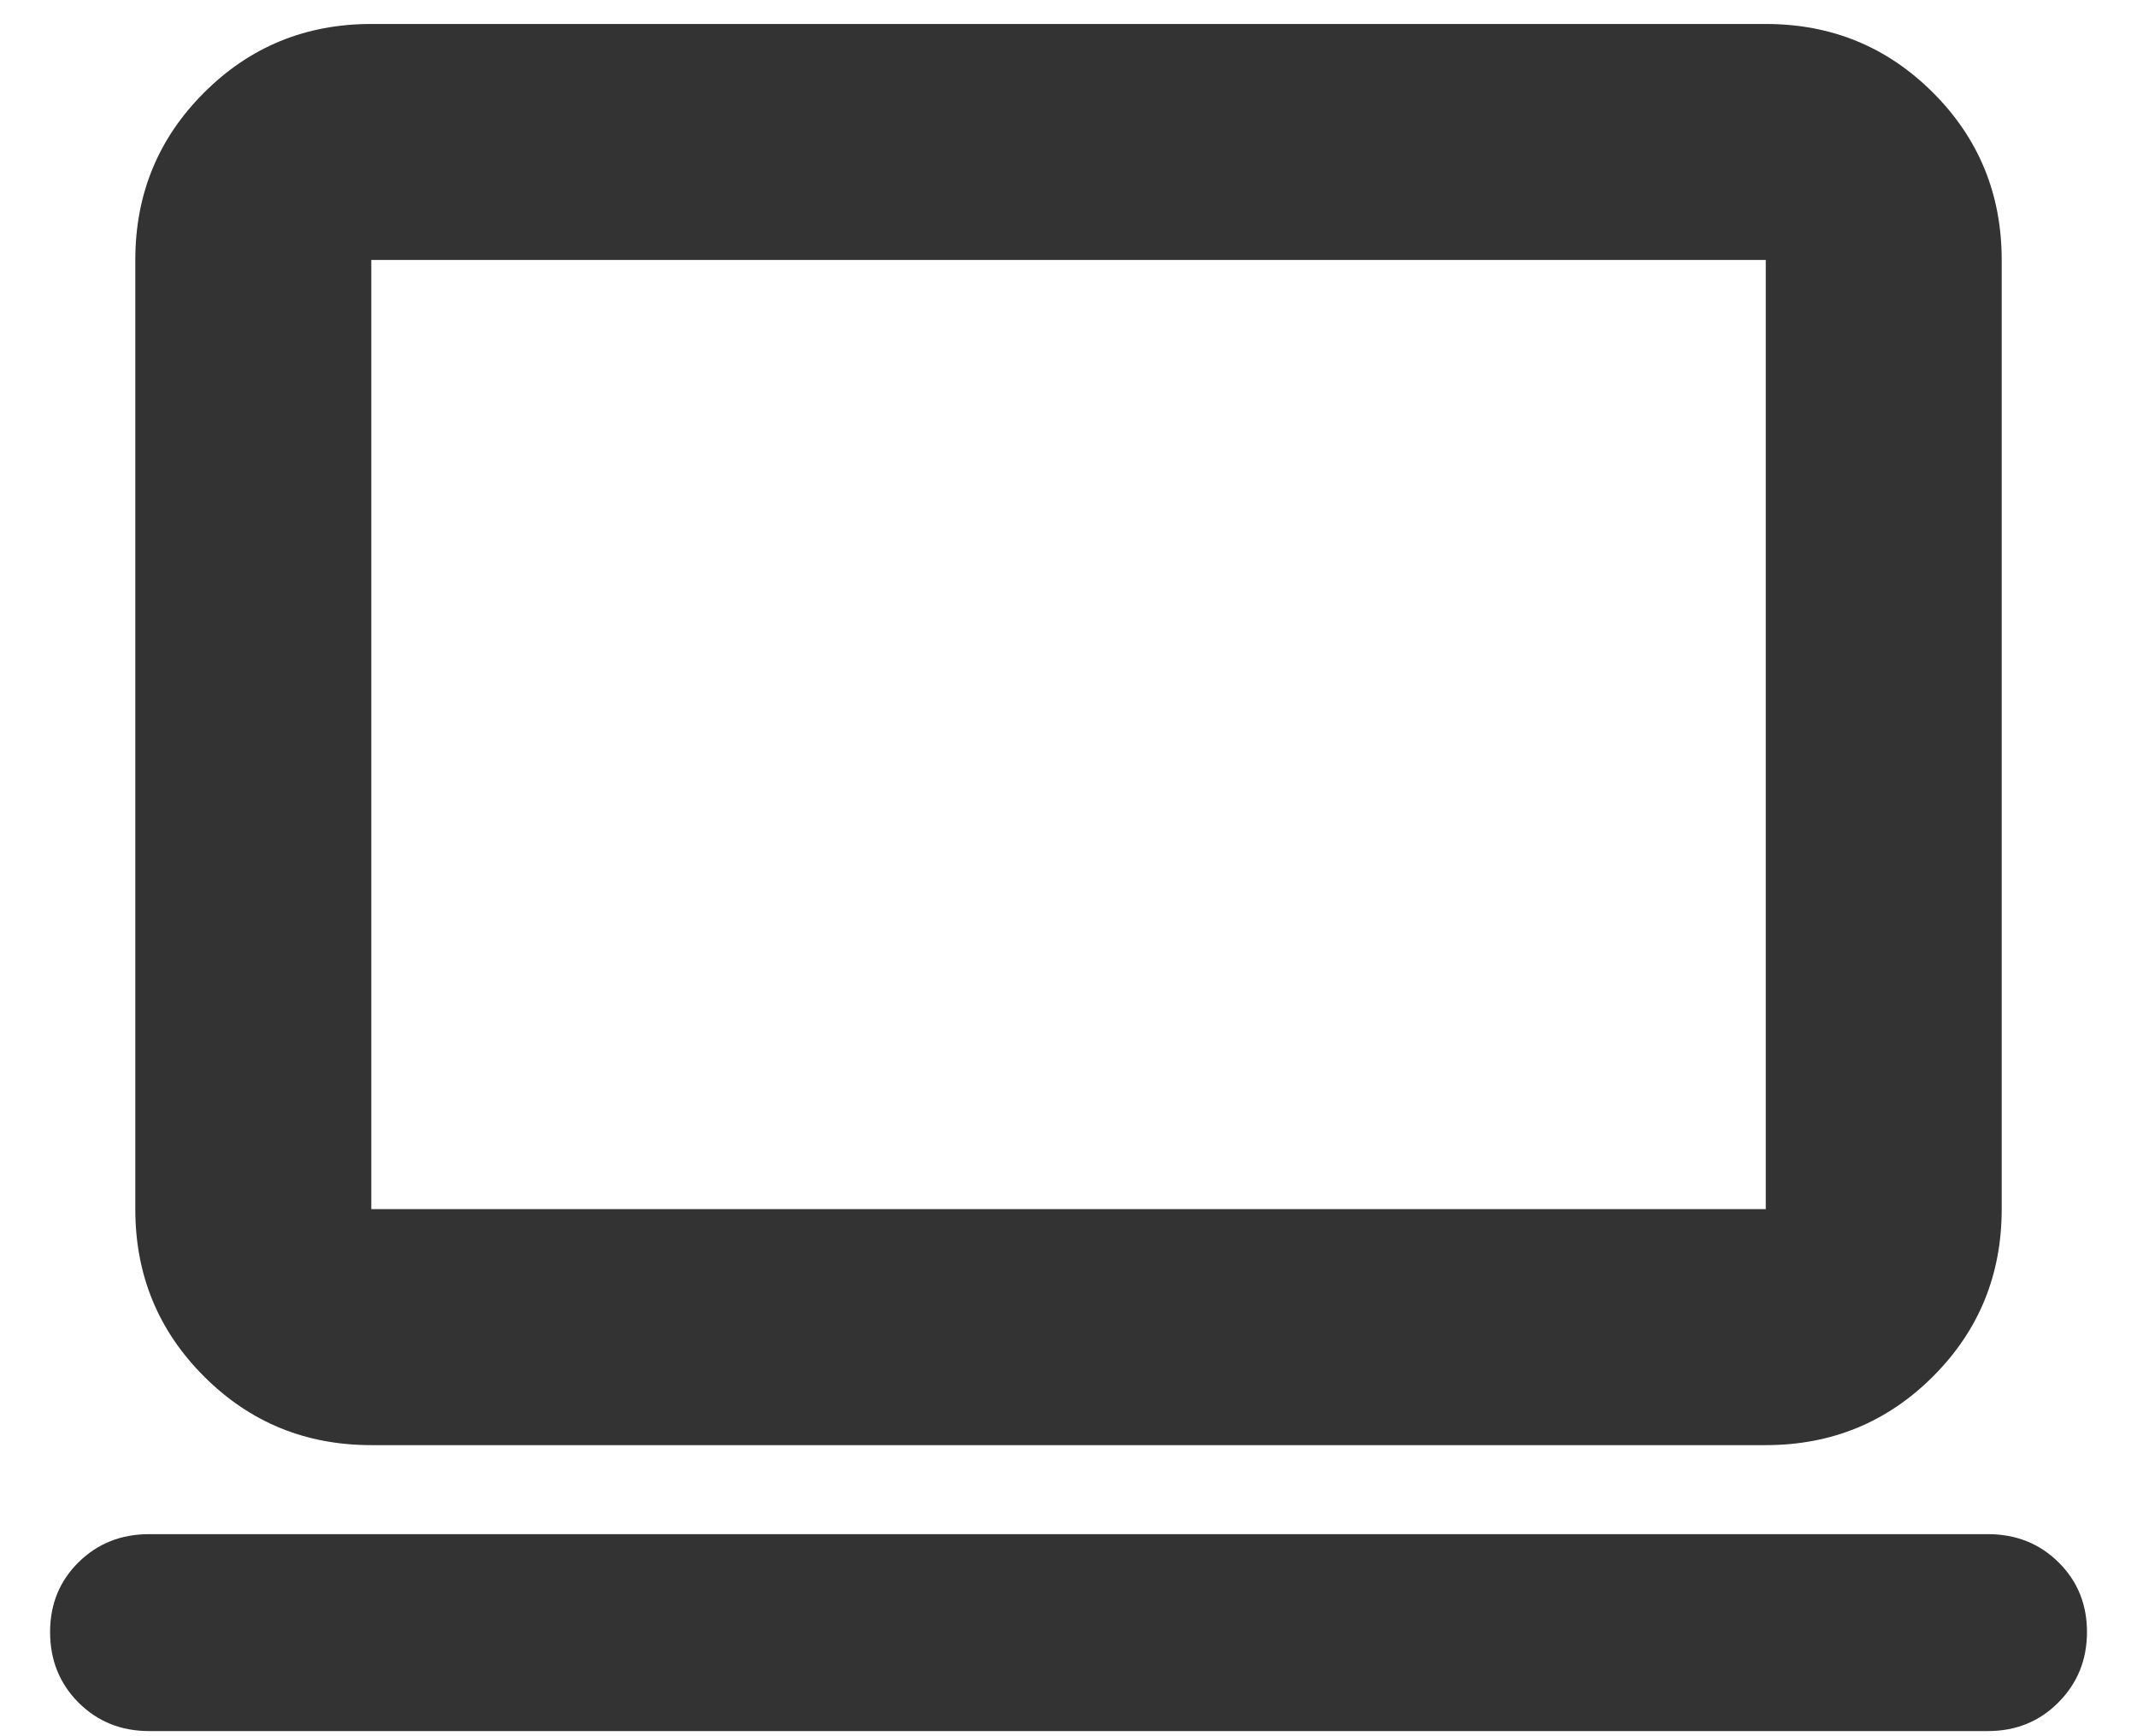 <svg width="32" height="26" viewBox="0 0 32 26" fill="none" xmlns="http://www.w3.org/2000/svg">
<path d="M2.234 25.923C1.813 25.923 1.461 25.781 1.176 25.497C0.892 25.212 0.75 24.86 0.75 24.439C0.75 24.024 0.892 23.676 1.176 23.395C1.461 23.114 1.813 22.974 2.234 22.974H29.767C30.187 22.974 30.54 23.114 30.824 23.395C31.109 23.676 31.251 24.024 31.251 24.44C31.251 24.855 31.109 25.206 30.824 25.493C30.54 25.78 30.187 25.923 29.767 25.923H2.234ZM5.56 21.641C4.575 21.641 3.74 21.298 3.055 20.612C2.369 19.927 2.026 19.092 2.026 18.107V3.893C2.026 2.908 2.369 2.073 3.055 1.388C3.74 0.702 4.575 0.359 5.56 0.359H26.441C27.425 0.359 28.26 0.702 28.946 1.388C29.631 2.073 29.974 2.908 29.974 3.893V18.107C29.974 19.092 29.631 19.927 28.946 20.612C28.26 21.298 27.425 21.641 26.441 21.641H5.56ZM5.56 18.107H26.441V3.893H5.56V18.107Z" fill="#333"/>
</svg>
